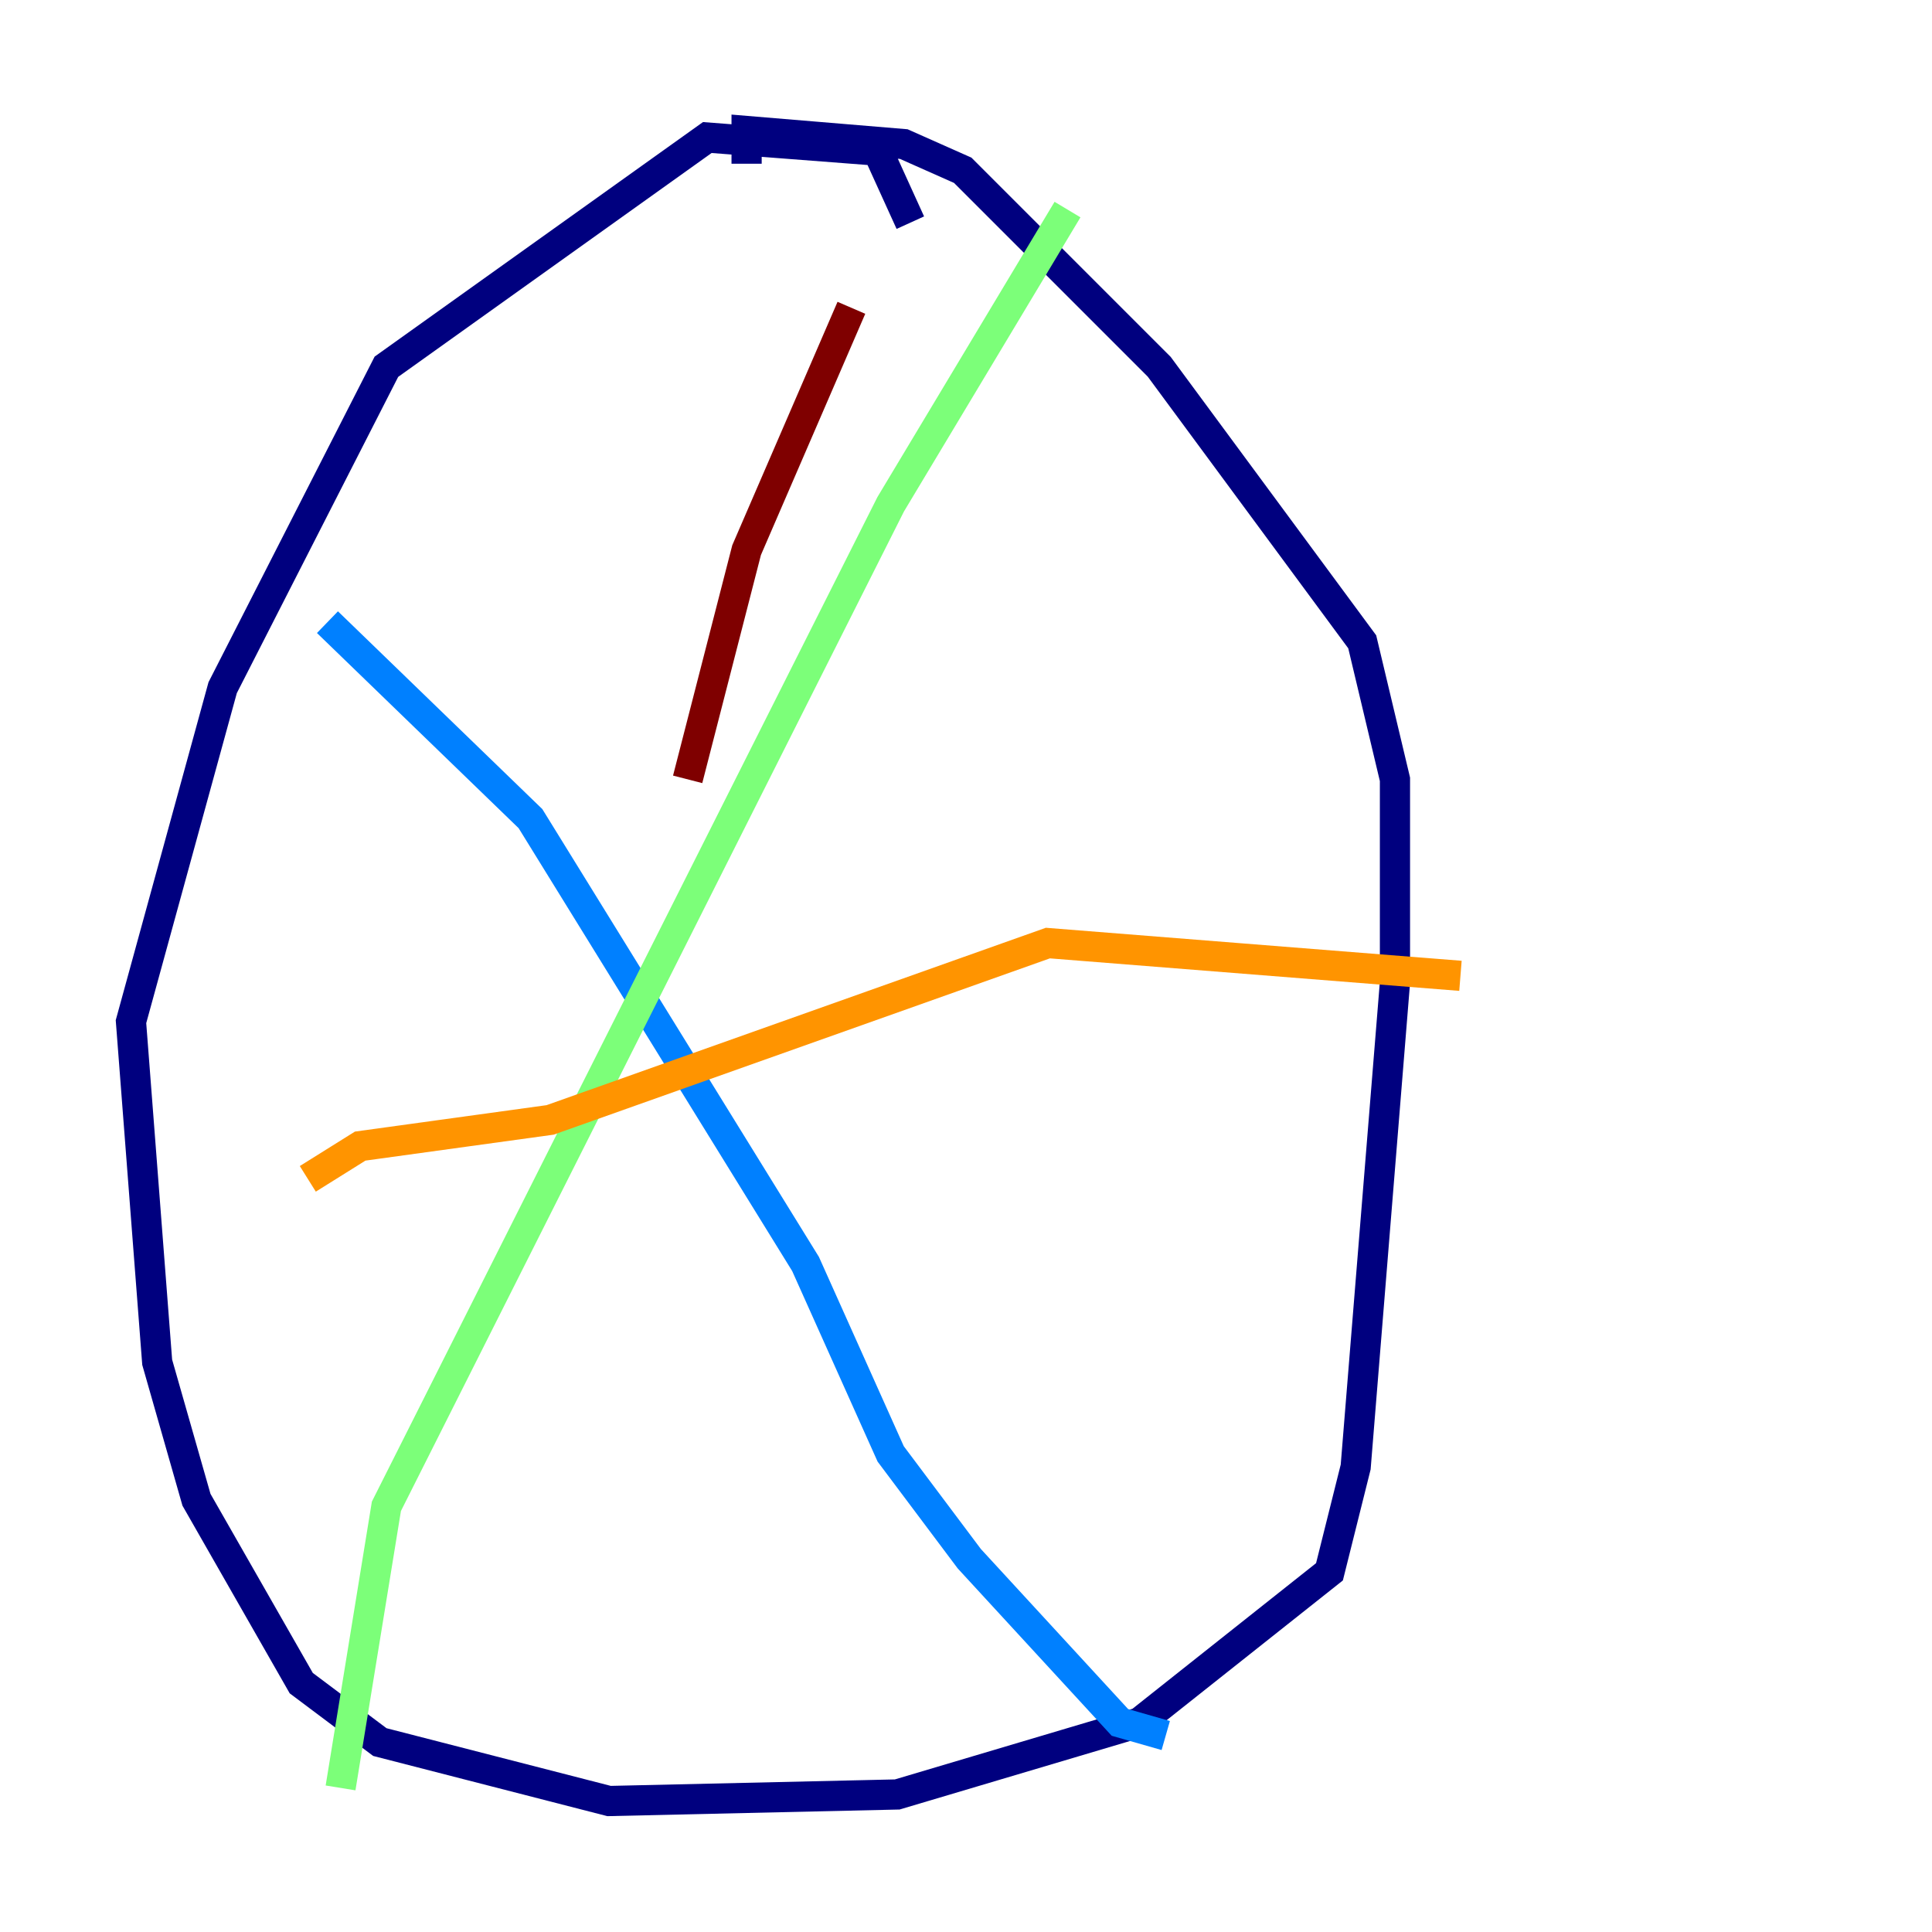 <?xml version="1.0" encoding="utf-8" ?>
<svg baseProfile="tiny" height="128" version="1.2" viewBox="0,0,128,128" width="128" xmlns="http://www.w3.org/2000/svg" xmlns:ev="http://www.w3.org/2001/xml-events" xmlns:xlink="http://www.w3.org/1999/xlink"><defs /><polyline fill="none" points="60.312,14.752 58.142,9.98 46.861,9.112 25.6,24.298 14.752,45.559 8.678,67.688 10.414,90.251 13.017,99.363 19.959,111.512 25.166,115.417 40.352,119.322 59.444,118.888 75.498,114.115 88.081,104.136 89.817,97.193 92.42,65.085 92.42,51.634 90.251,42.522 76.8,24.298 63.783,11.281 59.878,9.546 49.464,8.678 49.464,10.848" stroke="#00007f" stroke-width="2" /><polyline fill="none" points="21.695,41.22 35.146,54.237 53.37,83.742 59.01,96.325 64.217,103.268 74.197,114.115 77.234,114.983" stroke="#0080ff" stroke-width="2" /><polyline fill="none" points="22.563,118.454 25.6,99.797 59.01,33.41 70.725,13.885" stroke="#7cff79" stroke-width="2" /><polyline fill="none" points="20.393,78.102 23.864,75.932 36.447,74.197 69.424,62.481 96.759,64.651" stroke="#ff9400" stroke-width="2" /><polyline fill="none" points="56.407,20.393 49.464,36.447 45.559,51.634" stroke="#7f0000" stroke-width="2" /></svg>